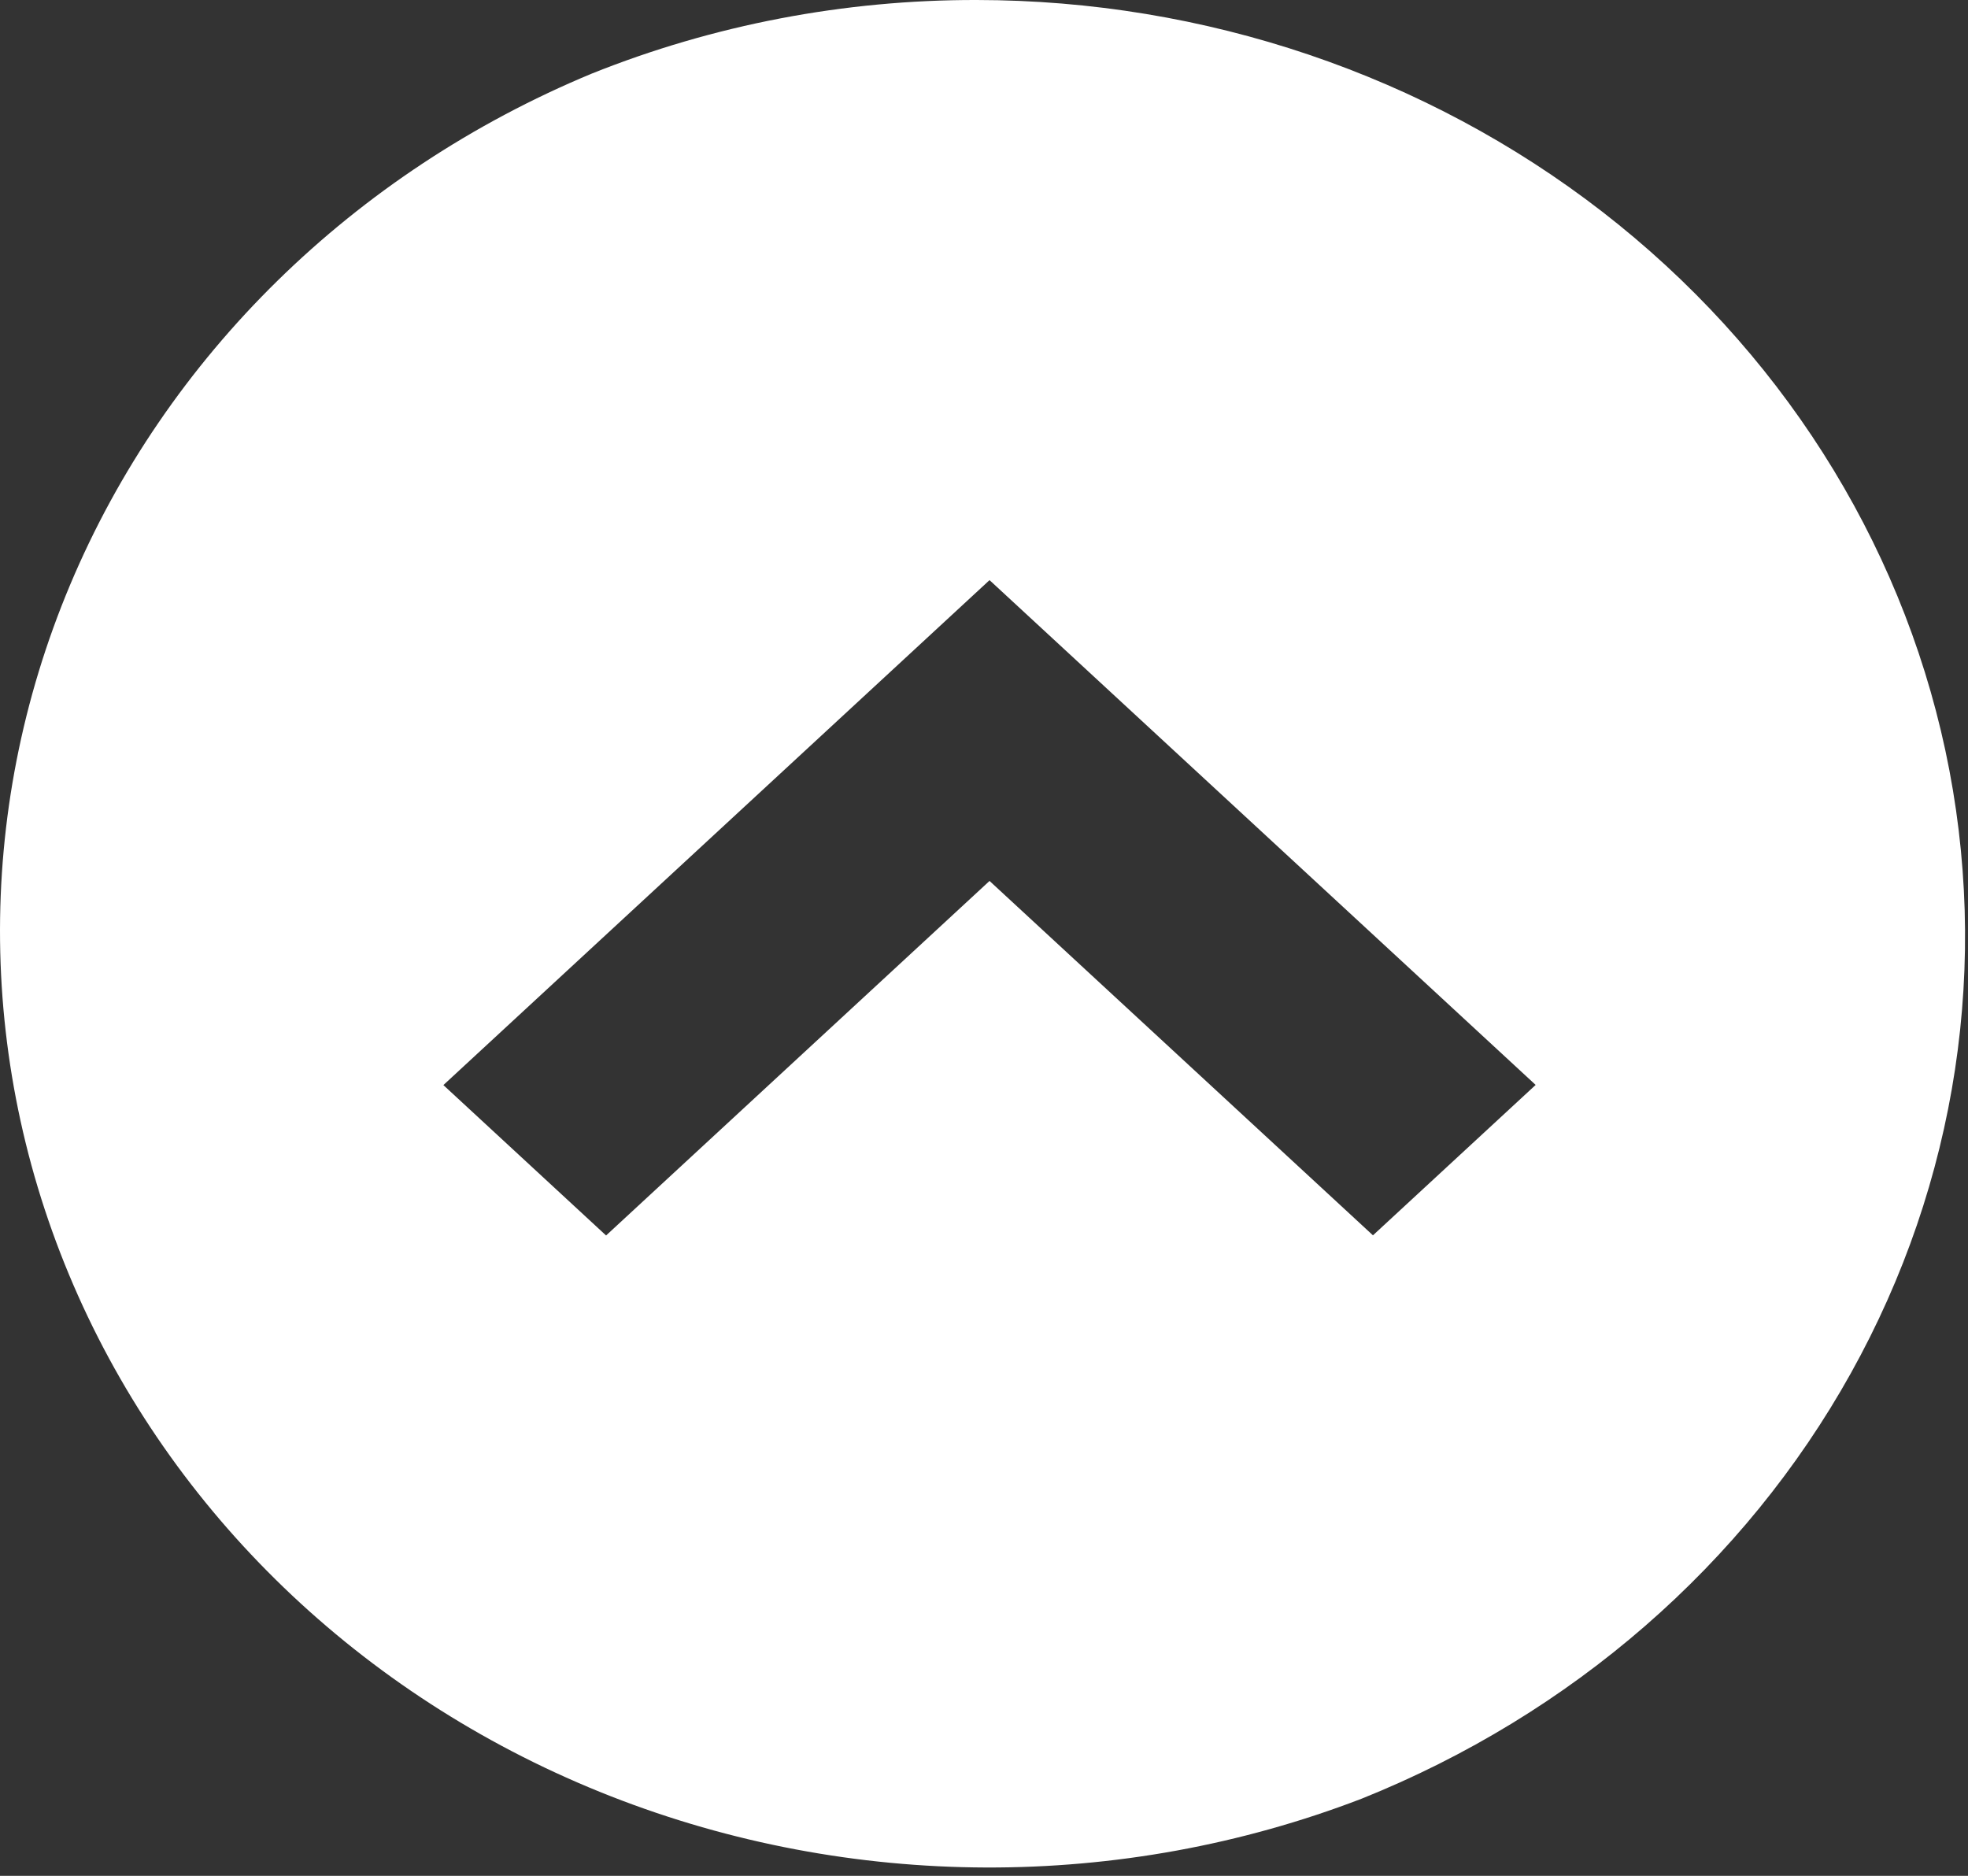 <svg width="64" height="61" viewBox="0 0 64 61" fill="none" xmlns="http://www.w3.org/2000/svg">
<rect x="0" y="0" width="64" height="61" fill="#333333" stroke="none"/>
<path d="M31.758 4.33605e-05C39.177 0.006 46.366 2.439 52.108 6.886C57.849 11.334 61.79 17.523 63.264 24.405C64.737 31.287 63.652 38.44 60.192 44.652C56.732 50.864 51.11 55.753 44.278 58.492C36.445 61.502 27.674 61.473 19.862 58.411C12.051 55.349 5.827 49.5 2.537 42.128C-0.754 34.757 -0.846 26.456 2.279 19.021C5.404 11.585 11.496 5.613 19.238 2.396C23.198 0.808 27.457 -0.007 31.758 4.33605e-05V4.33605e-05ZM44.649 40.171L49.94 35.28L32.18 18.865L14.419 35.285L19.71 40.176L32.18 28.647L44.649 40.171Z" fill="white"/>
</svg>
